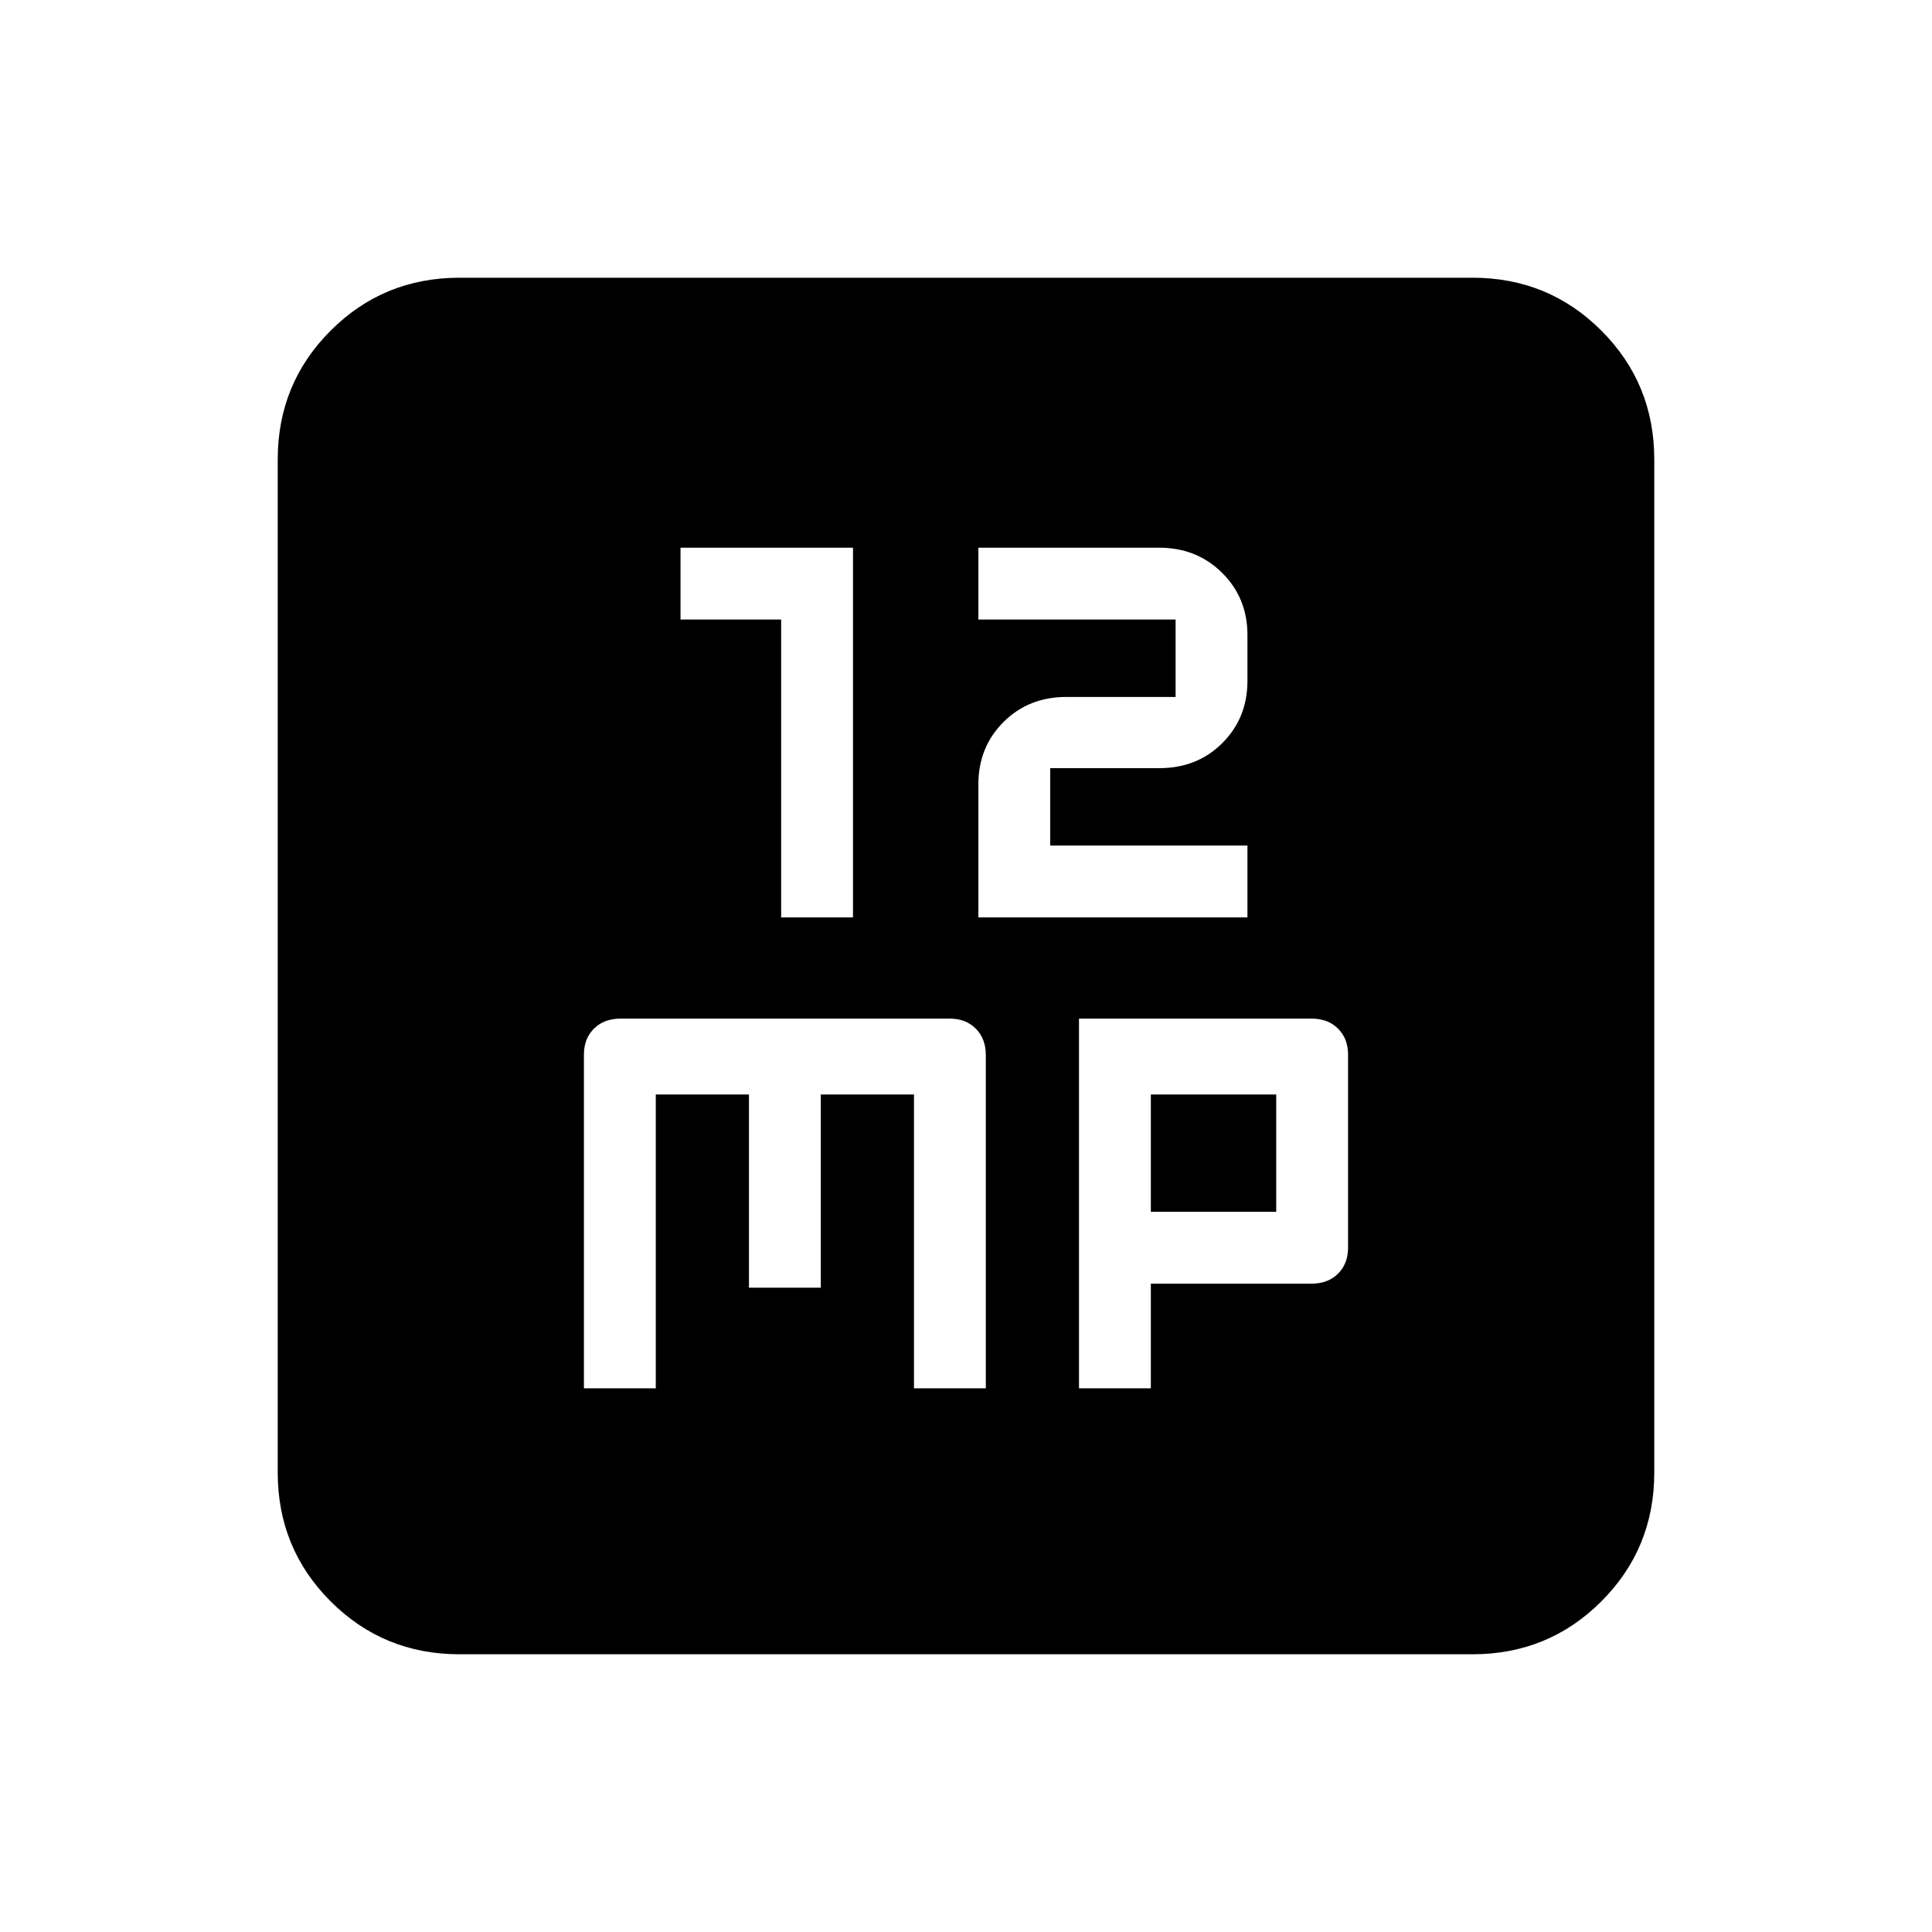 <svg xmlns="http://www.w3.org/2000/svg" height="20" viewBox="0 -960 960 960" width="20"><path d="M388.15-504.15h35.7v-183.7h-85.7v35.7h50v148Zm98 0h133.7v-35.7h-98v-38.46h54.26q18.79 0 31.26-12.47 12.48-12.47 12.48-30.91v-22.77q0-18.44-12.61-30.91-12.6-12.48-31.22-12.48h-89.87v35.7h98v38.46h-54.26q-18.79 0-31.26 12.47-12.48 12.47-12.48 30.91v66.16Zm-196 234h35.7v-146h46.3v96h35.7v-96h46.3v146h35.7v-165.54q0-8.2-4.98-13.18T472-453.85H308.35q-8.24 0-13.22 4.98T290.15-436v165.85Zm246 0h35.7v-52h79.8q8.24 0 13.22-4.98t4.98-12.87v-96q0-7.89-4.98-12.87-4.98-4.98-13.09-4.98H536.15v183.7Zm35.7-87.7v-58.3h62.3v58.3h-62.3ZM228.31-138q-37.73 0-64.02-26.29T138-228.31v-503.38q0-37.73 26.29-64.02T228.31-822h503.38q37.73 0 64.02 26.29T822-731.69v503.38q0 37.73-26.29 64.02T731.69-138H228.31Z"/></svg>